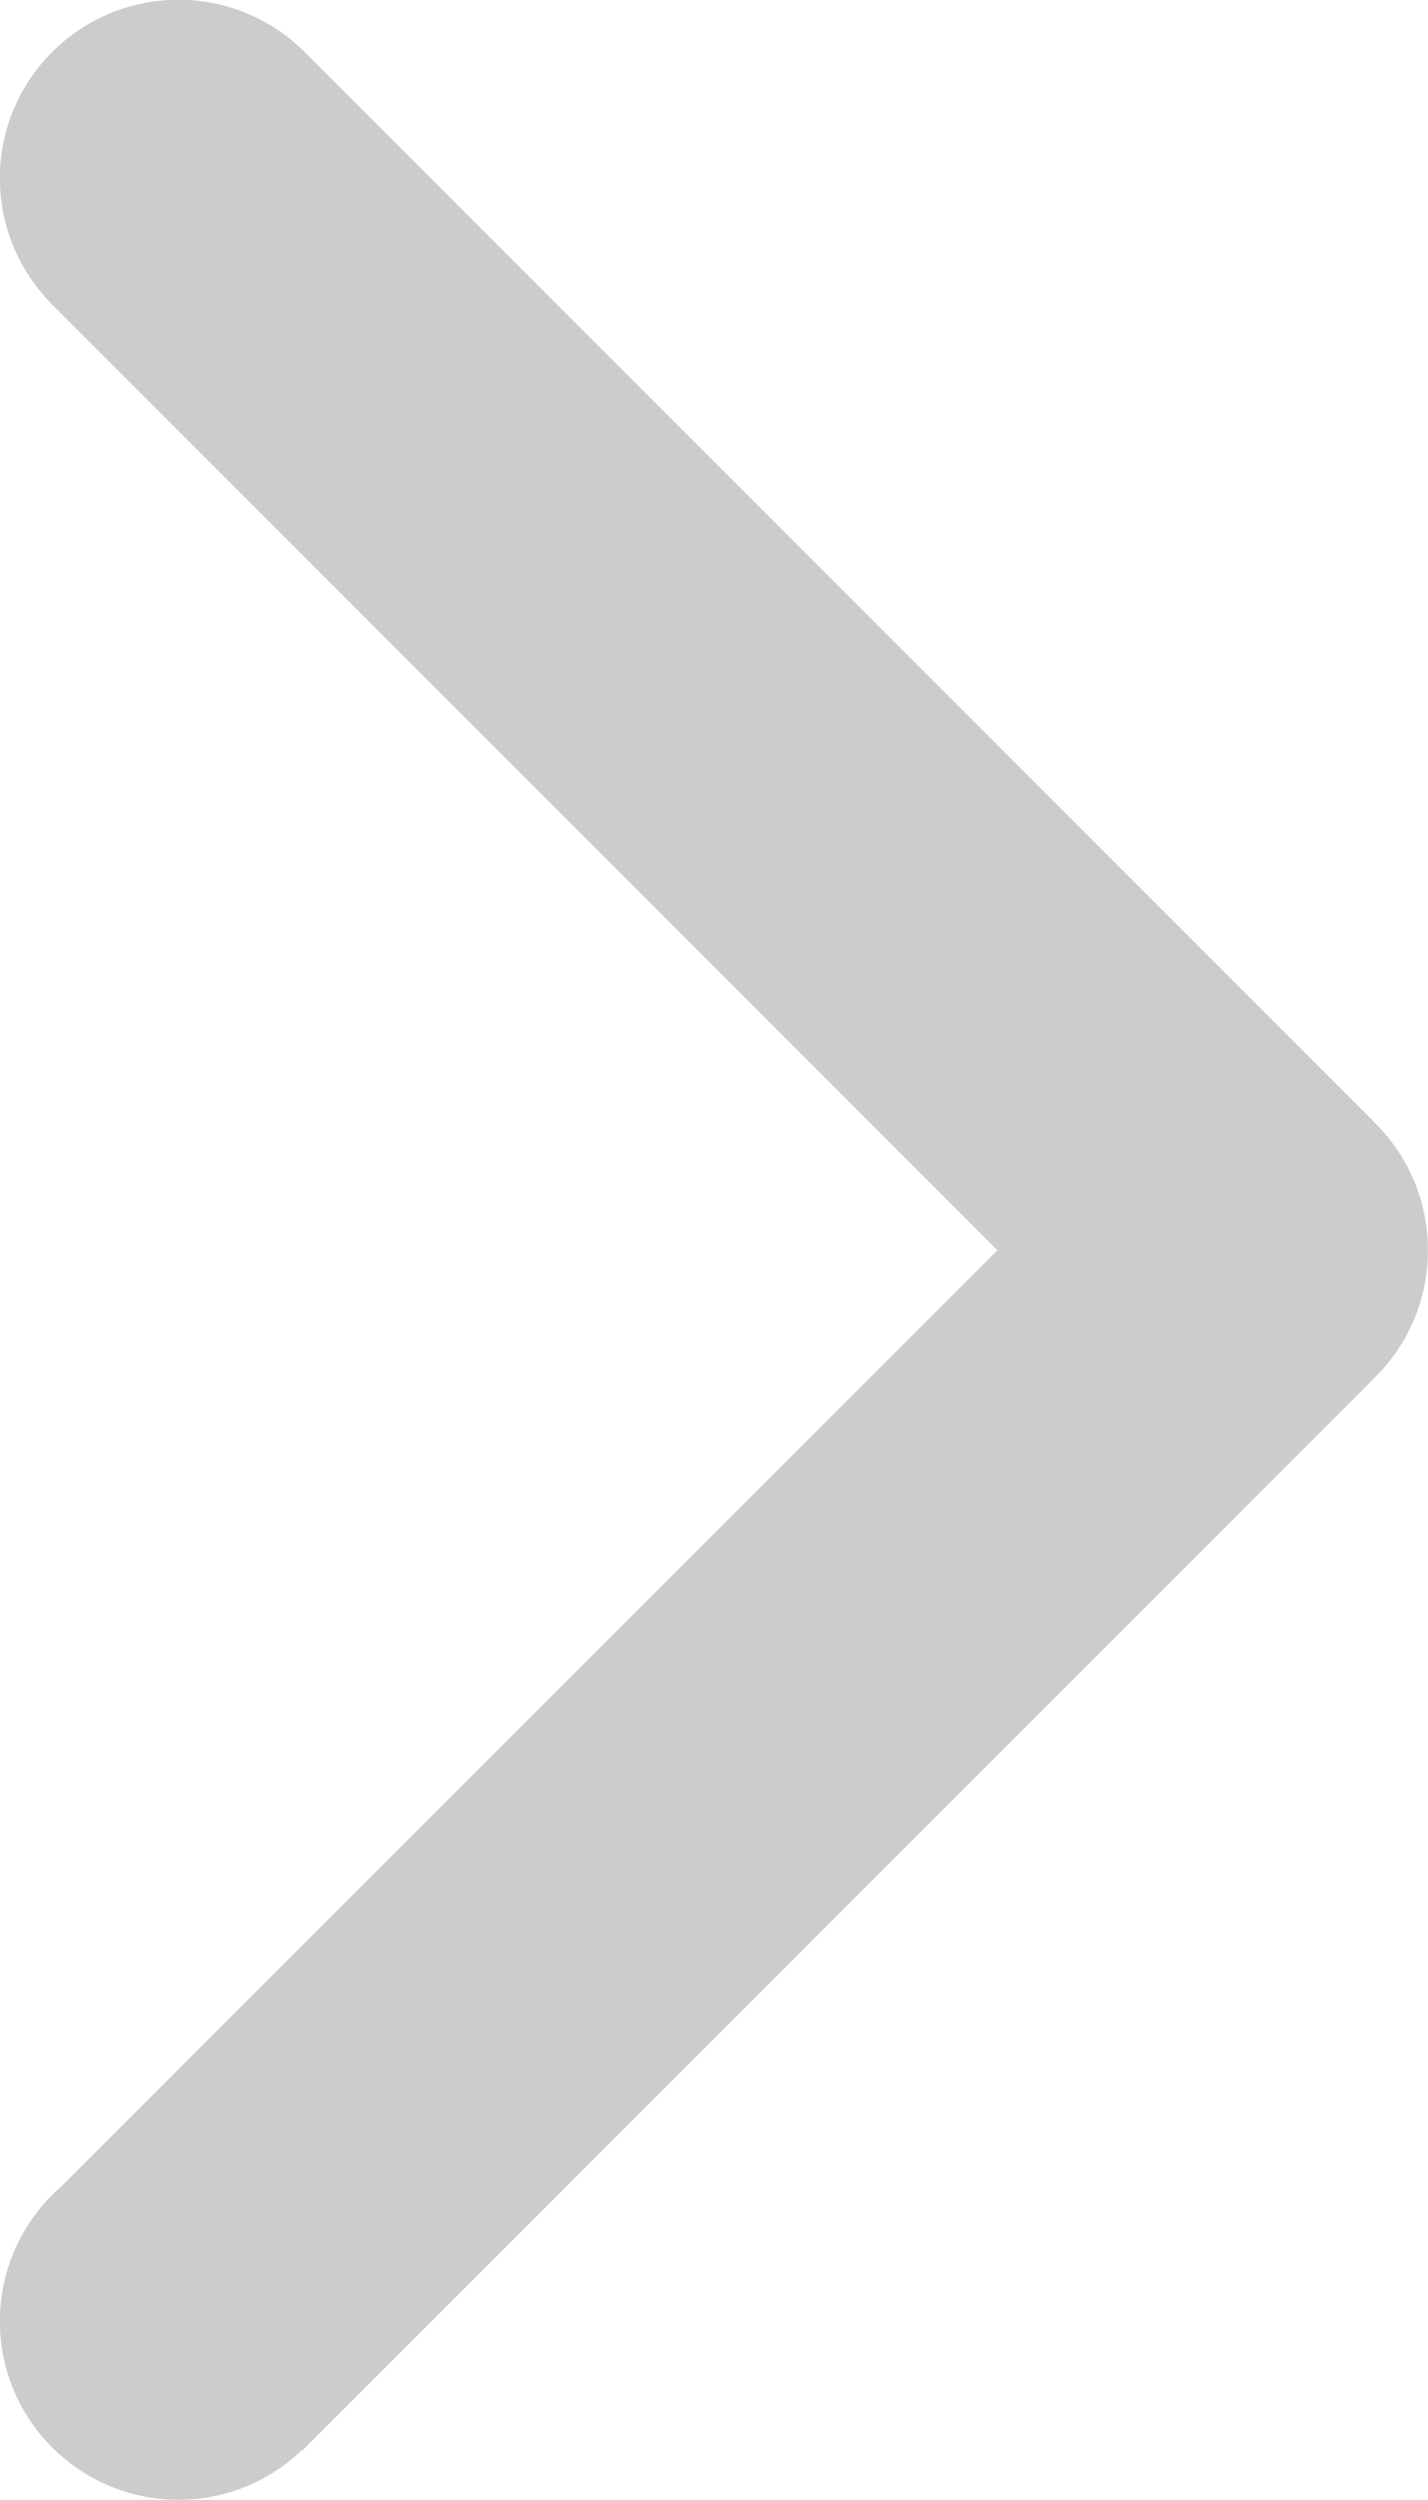 <svg xmlns="http://www.w3.org/2000/svg" xmlns:xlink="http://www.w3.org/1999/xlink" preserveAspectRatio="xMidYMid" width="12" height="21" viewBox="0 0 12 21">
  <defs>
    <style>
      .cls-1 {
        fill: #ccc;
        fill-rule: evenodd;
      }
    </style>
  </defs>
  <path d="M0.523,18.359 L8.381,10.502 L0.419,2.539 L0.420,2.539 C0.160,2.269 -0.001,1.903 -0.001,1.497 C-0.001,0.669 0.671,-0.002 1.499,-0.002 C1.904,-0.002 2.270,0.157 2.541,0.419 L2.541,0.418 L11.541,9.418 L11.540,9.419 C11.823,9.691 11.999,10.074 11.999,10.498 C11.999,10.499 11.999,10.501 11.999,10.502 C11.999,10.503 11.999,10.504 11.999,10.505 C11.999,10.928 11.823,11.311 11.540,11.584 L11.541,11.584 L2.541,20.584 L2.537,20.581 C2.268,20.839 1.902,20.998 1.499,20.998 C0.671,20.998 -0.001,20.327 -0.001,19.498 C-0.001,19.043 0.202,18.635 0.523,18.359 Z" class="cls-1"/>
</svg>
